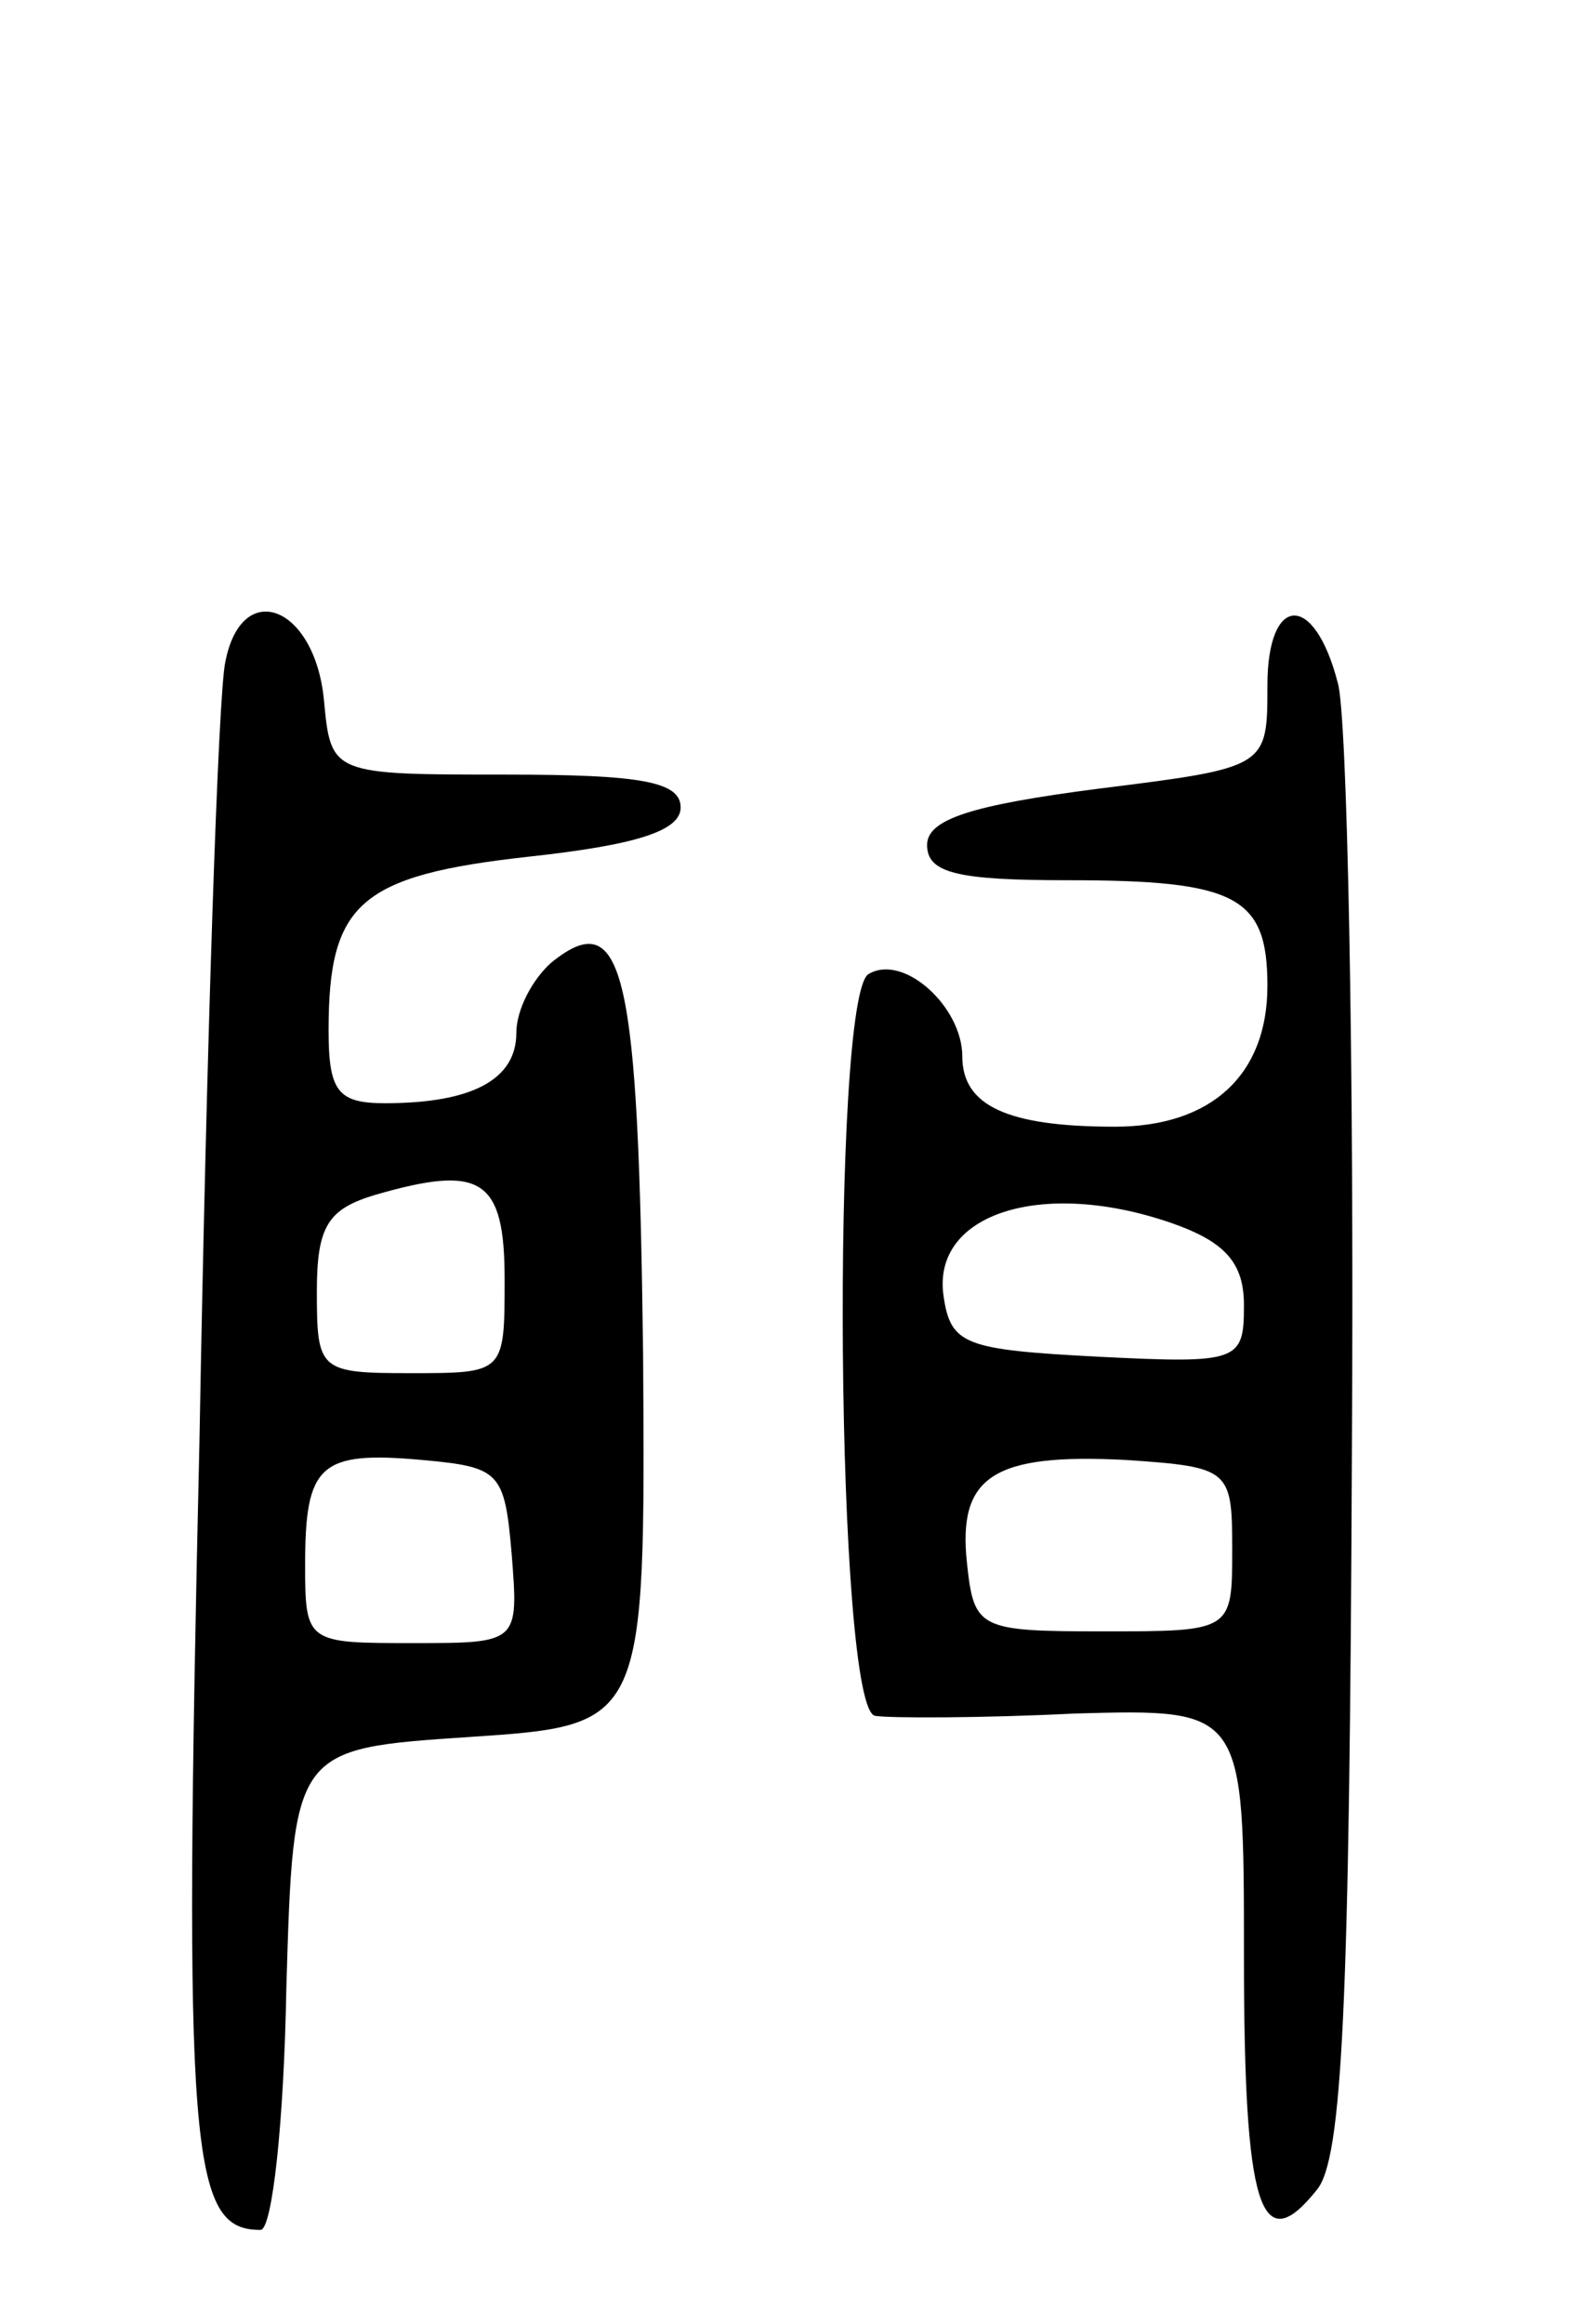 <svg version="1.0" xmlns="http://www.w3.org/2000/svg"
 width="68pt" height="99pt" viewBox="0 0 68 99"
 preserveAspectRatio="xMidYMid meet">
<g transform="translate(0,99) scale(0.1,-0.1)"
fill="#000000" stroke="none">
<path d="M96 708 c-3 -13 -8 -162 -11 -331 -7 -306 -4 -337 26 -337 5 0 10 46
11 103 3 102 3 102 78 107 75 5 75 5 74 163 -2 163 -8 192 -39 167 -8 -7 -15
-20 -15 -30 0 -20 -19 -30 -56 -30 -20 0 -24 5 -24 31 0 54 13 66 85 74 46 5
65 11 65 21 0 11 -17 14 -74 14 -75 0 -75 0 -78 32 -4 40 -35 52 -42 16z m119
-263 c0 -40 0 -40 -40 -40 -39 0 -40 1 -40 35 0 28 5 35 25 41 45 13 55 7 55
-36z m3 -117 c3 -38 3 -38 -42 -38 -45 0 -46 0 -46 33 0 43 6 49 50 45 33 -3
35 -5 38 -40z"/>
<path d="M540 698 c0 -35 0 -35 -72 -44 -54 -7 -73 -13 -73 -24 0 -12 13 -15
60 -15 72 0 85 -7 85 -45 0 -38 -24 -60 -65 -60 -46 0 -65 9 -65 30 0 21 -25
44 -40 35 -16 -10 -14 -315 3 -316 6 -1 45 -1 85 1 72 2 72 2 72 -103 0 -108
7 -130 31 -100 11 13 14 79 15 317 1 165 -2 312 -6 325 -10 39 -30 38 -30 -1z
m-41 -229 c23 -8 31 -17 31 -35 0 -24 -2 -25 -62 -22 -57 3 -63 5 -66 26 -5
35 42 50 97 31z m26 -139 c0 -35 0 -35 -55 -35 -53 0 -55 1 -58 29 -4 37 11
47 68 44 44 -3 45 -4 45 -38z"/>
</g>
</svg>

